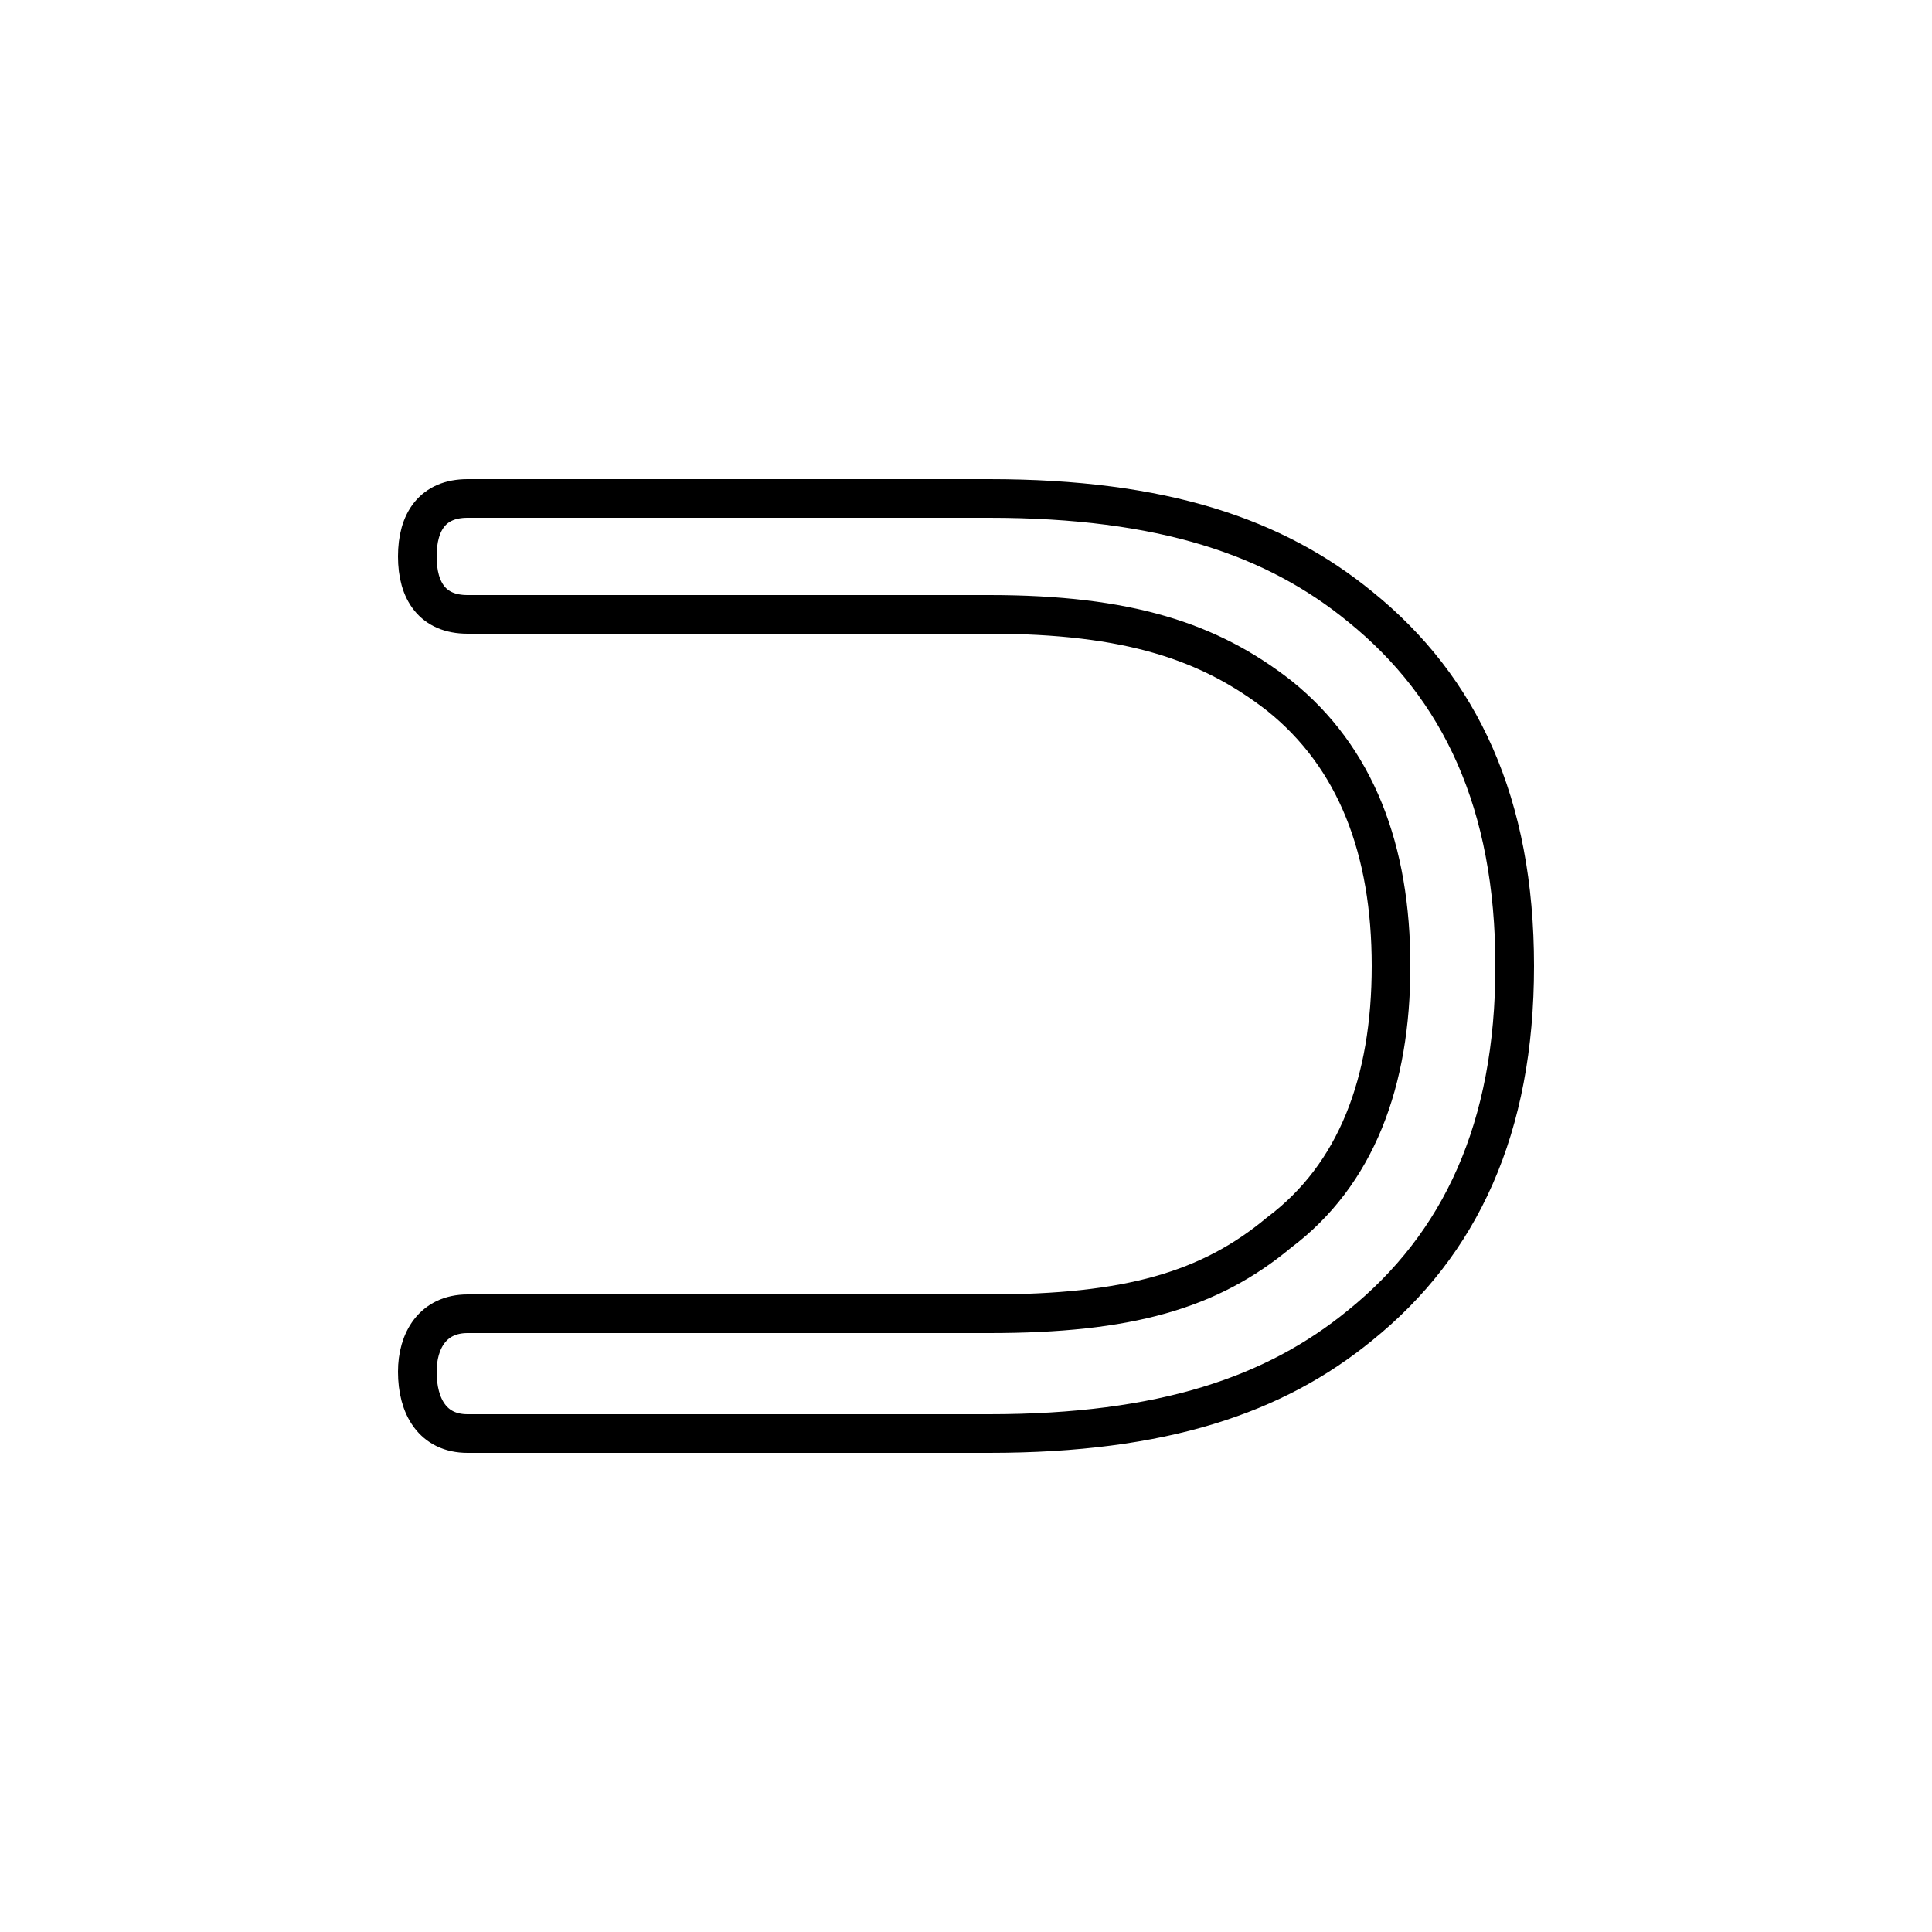 <?xml version='1.0' encoding='utf8'?>
<svg viewBox="0.0 -6.0 50.0 50.0" version="1.1" xmlns="http://www.w3.org/2000/svg">
<rect x="0.0" y="-6.0" width="50.0" height="50.0" fill="#808080" stroke="none"/>
<rect x="-1000" y="-1000" width="2000" height="2000" stroke="white" fill="white"/>
<g style="fill:white;stroke:#000000;  stroke-width:1">
<path d="M 12.1 -31.1 L 25.6 -31.1 C 30.1 -31.1 33.0 -30.1 35.2 -28.3 C 37.8 -26.2 39.2 -23.2 39.2 -19.0 C 39.2 -14.8 37.8 -11.8 35.2 -9.7 C 33.0 -7.9 30.1 -6.9 25.6 -6.9 L 12.1 -6.9 C 11.2 -6.9 10.8 -7.6 10.8 -8.5 C 10.8 -9.3 11.2 -10.0 12.1 -10.0 L 25.6 -10.0 C 29.2 -10.0 31.3 -10.6 33.1 -12.1 C 35.1 -13.6 36.0 -16.0 36.0 -19.0 C 36.0 -22.0 35.1 -24.4 33.1 -26.0 C 31.3 -27.4 29.2 -28.1 25.6 -28.1 L 12.1 -28.1 C 11.2 -28.1 10.8 -28.7 10.8 -29.6 C 10.8 -30.5 11.2 -31.1 12.1 -31.1 Z" transform="translate(0.0, 38.0)" />
</g>
</svg>